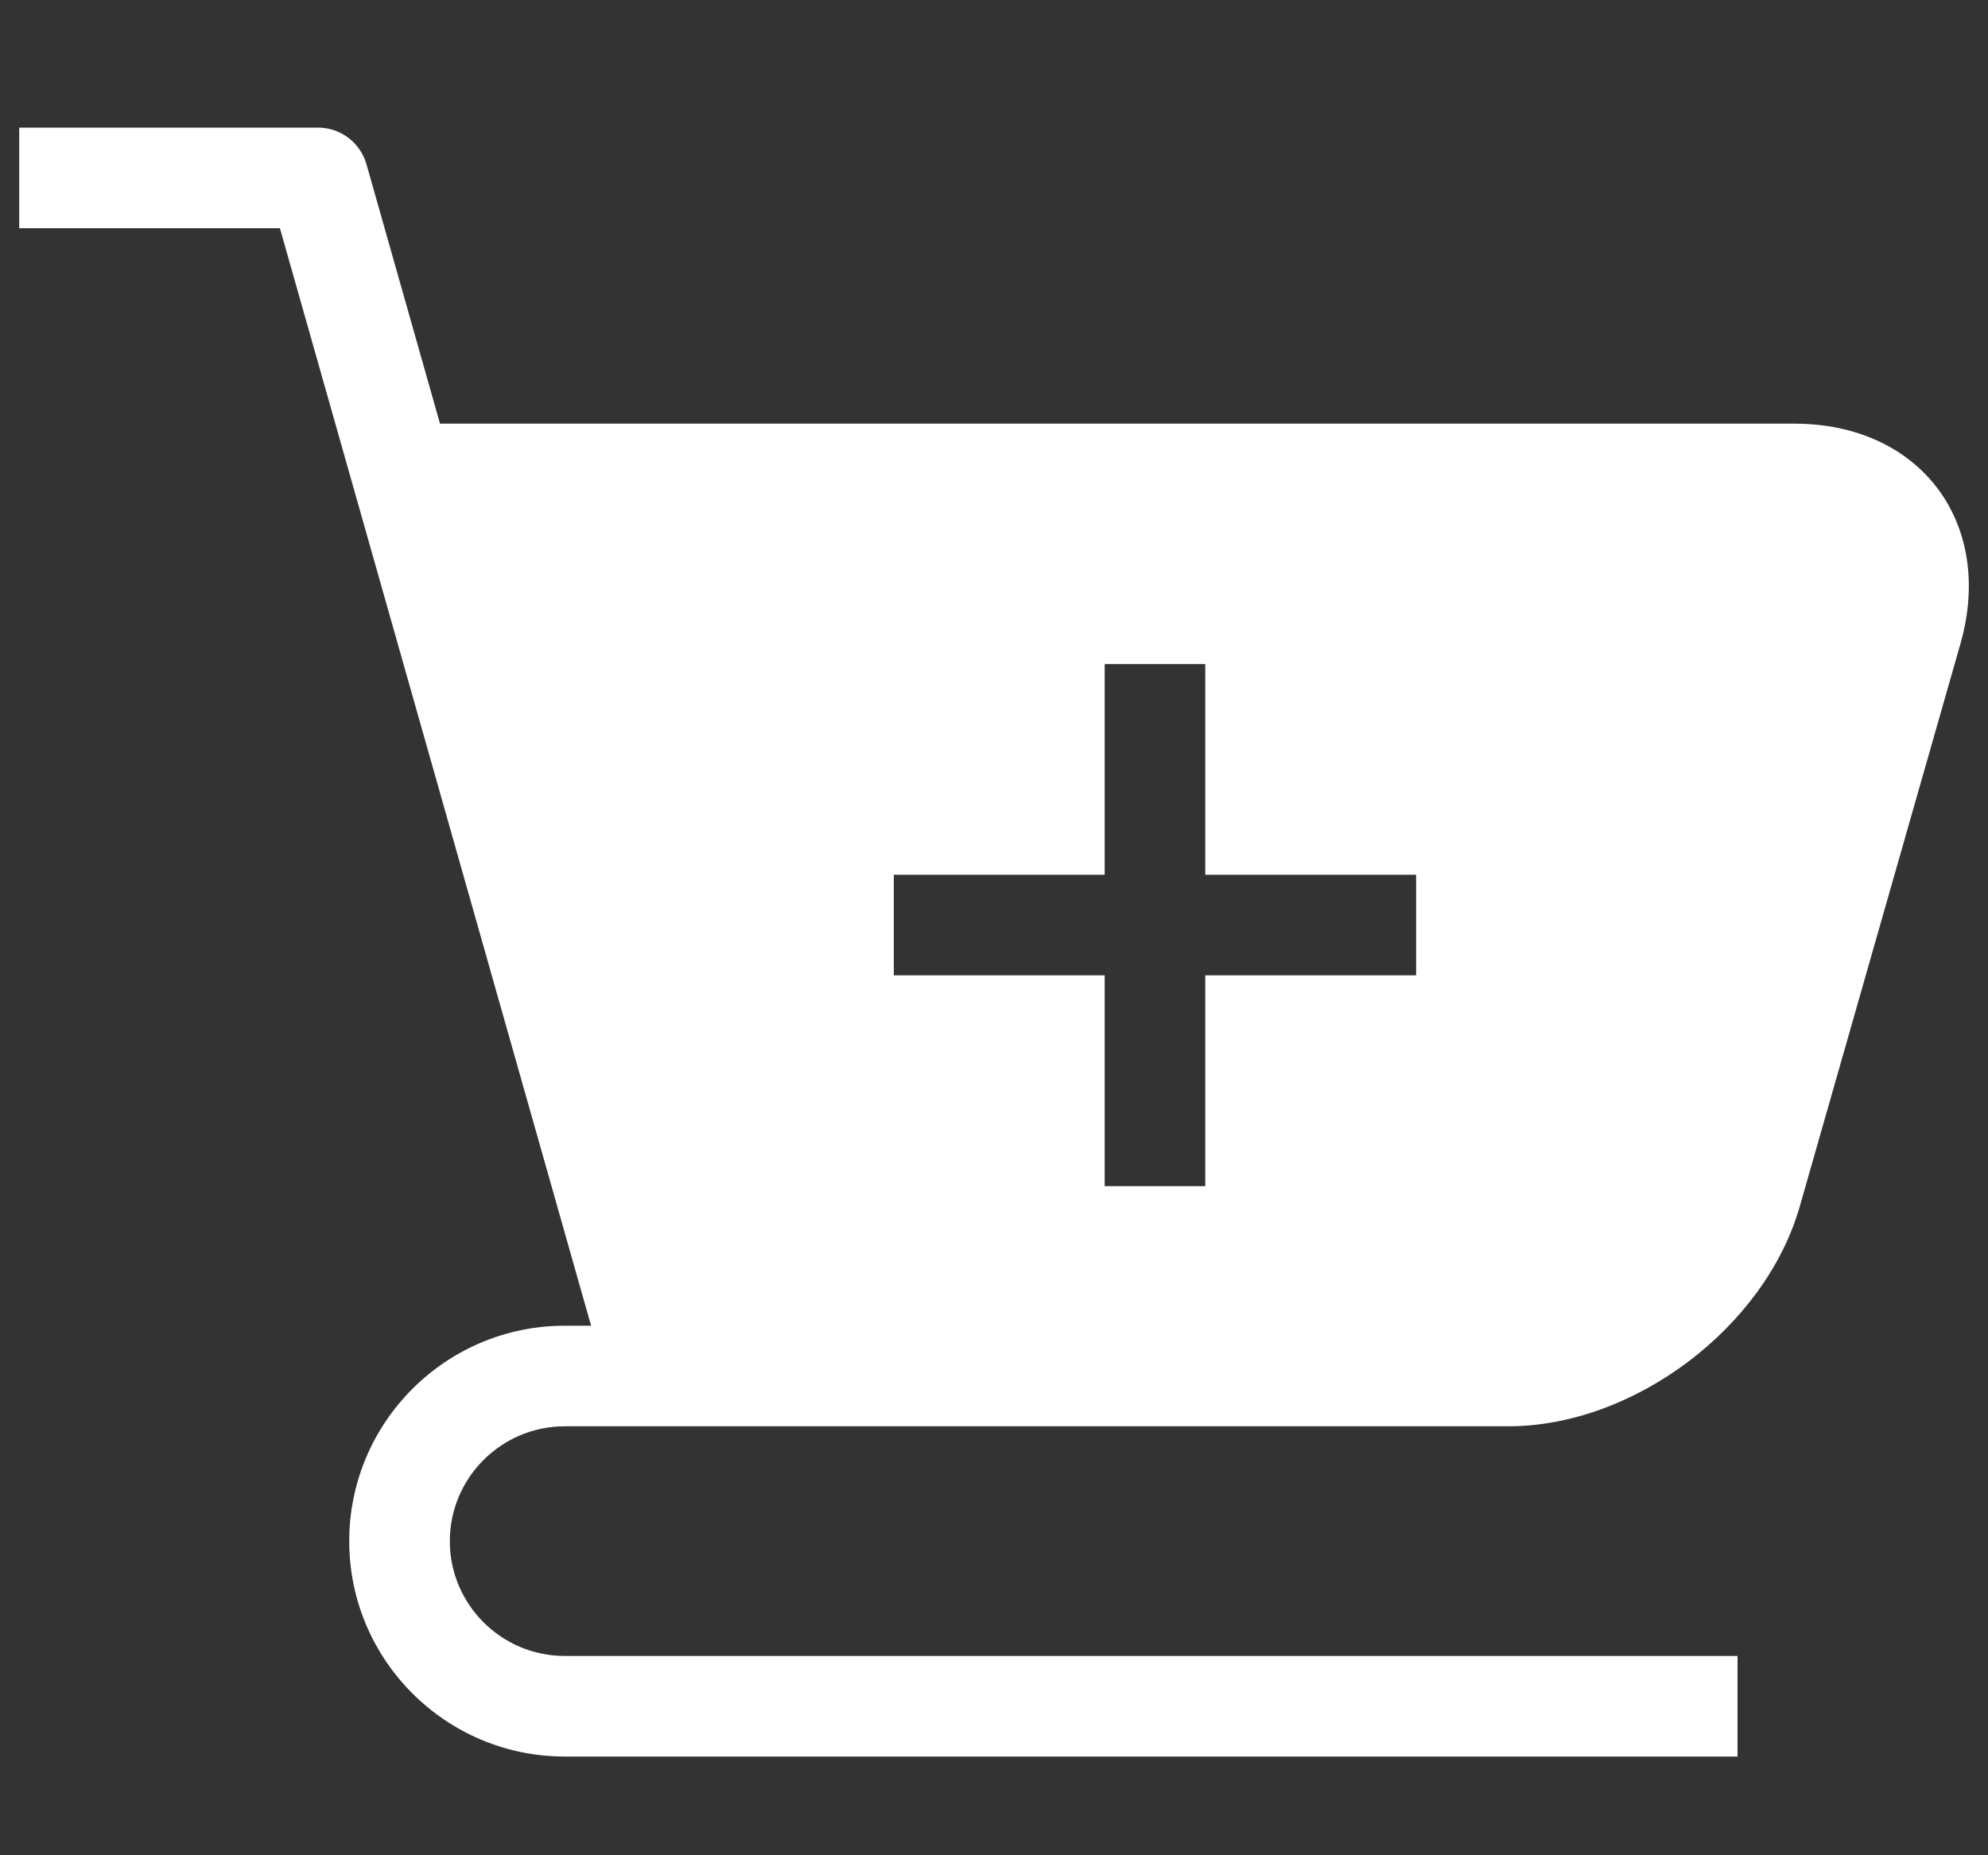 <svg width="15" height="14" viewBox="0 0 15 14" fill="none" xmlns="http://www.w3.org/2000/svg">
<rect x="0" y="0" width="15" height="14" fill="#333333" stroke="none"/>
<path d="M13.539 3.197H3.32L2.765 1.239C2.718 1.076 2.57 0.963 2.399 0.963H0.145V1.722H2.112L4.46 10.004H4.261C3.364 10.004 2.635 10.733 2.635 11.63C2.635 12.526 3.364 13.255 4.261 13.255H13.11V12.496L4.261 12.496C3.783 12.496 3.394 12.107 3.394 11.63C3.394 11.152 3.783 10.763 4.261 10.763H11.38C12.33 10.763 13.32 10.015 13.58 9.103L14.792 4.858C15.052 3.945 14.488 3.197 13.539 3.197L13.539 3.197ZM10.685 7.36H9.094V8.951H8.335V7.36H6.744V6.601H8.335V5.011H9.094V6.601H10.685V7.36L10.685 7.36Z" fill="white"/>
</svg>

